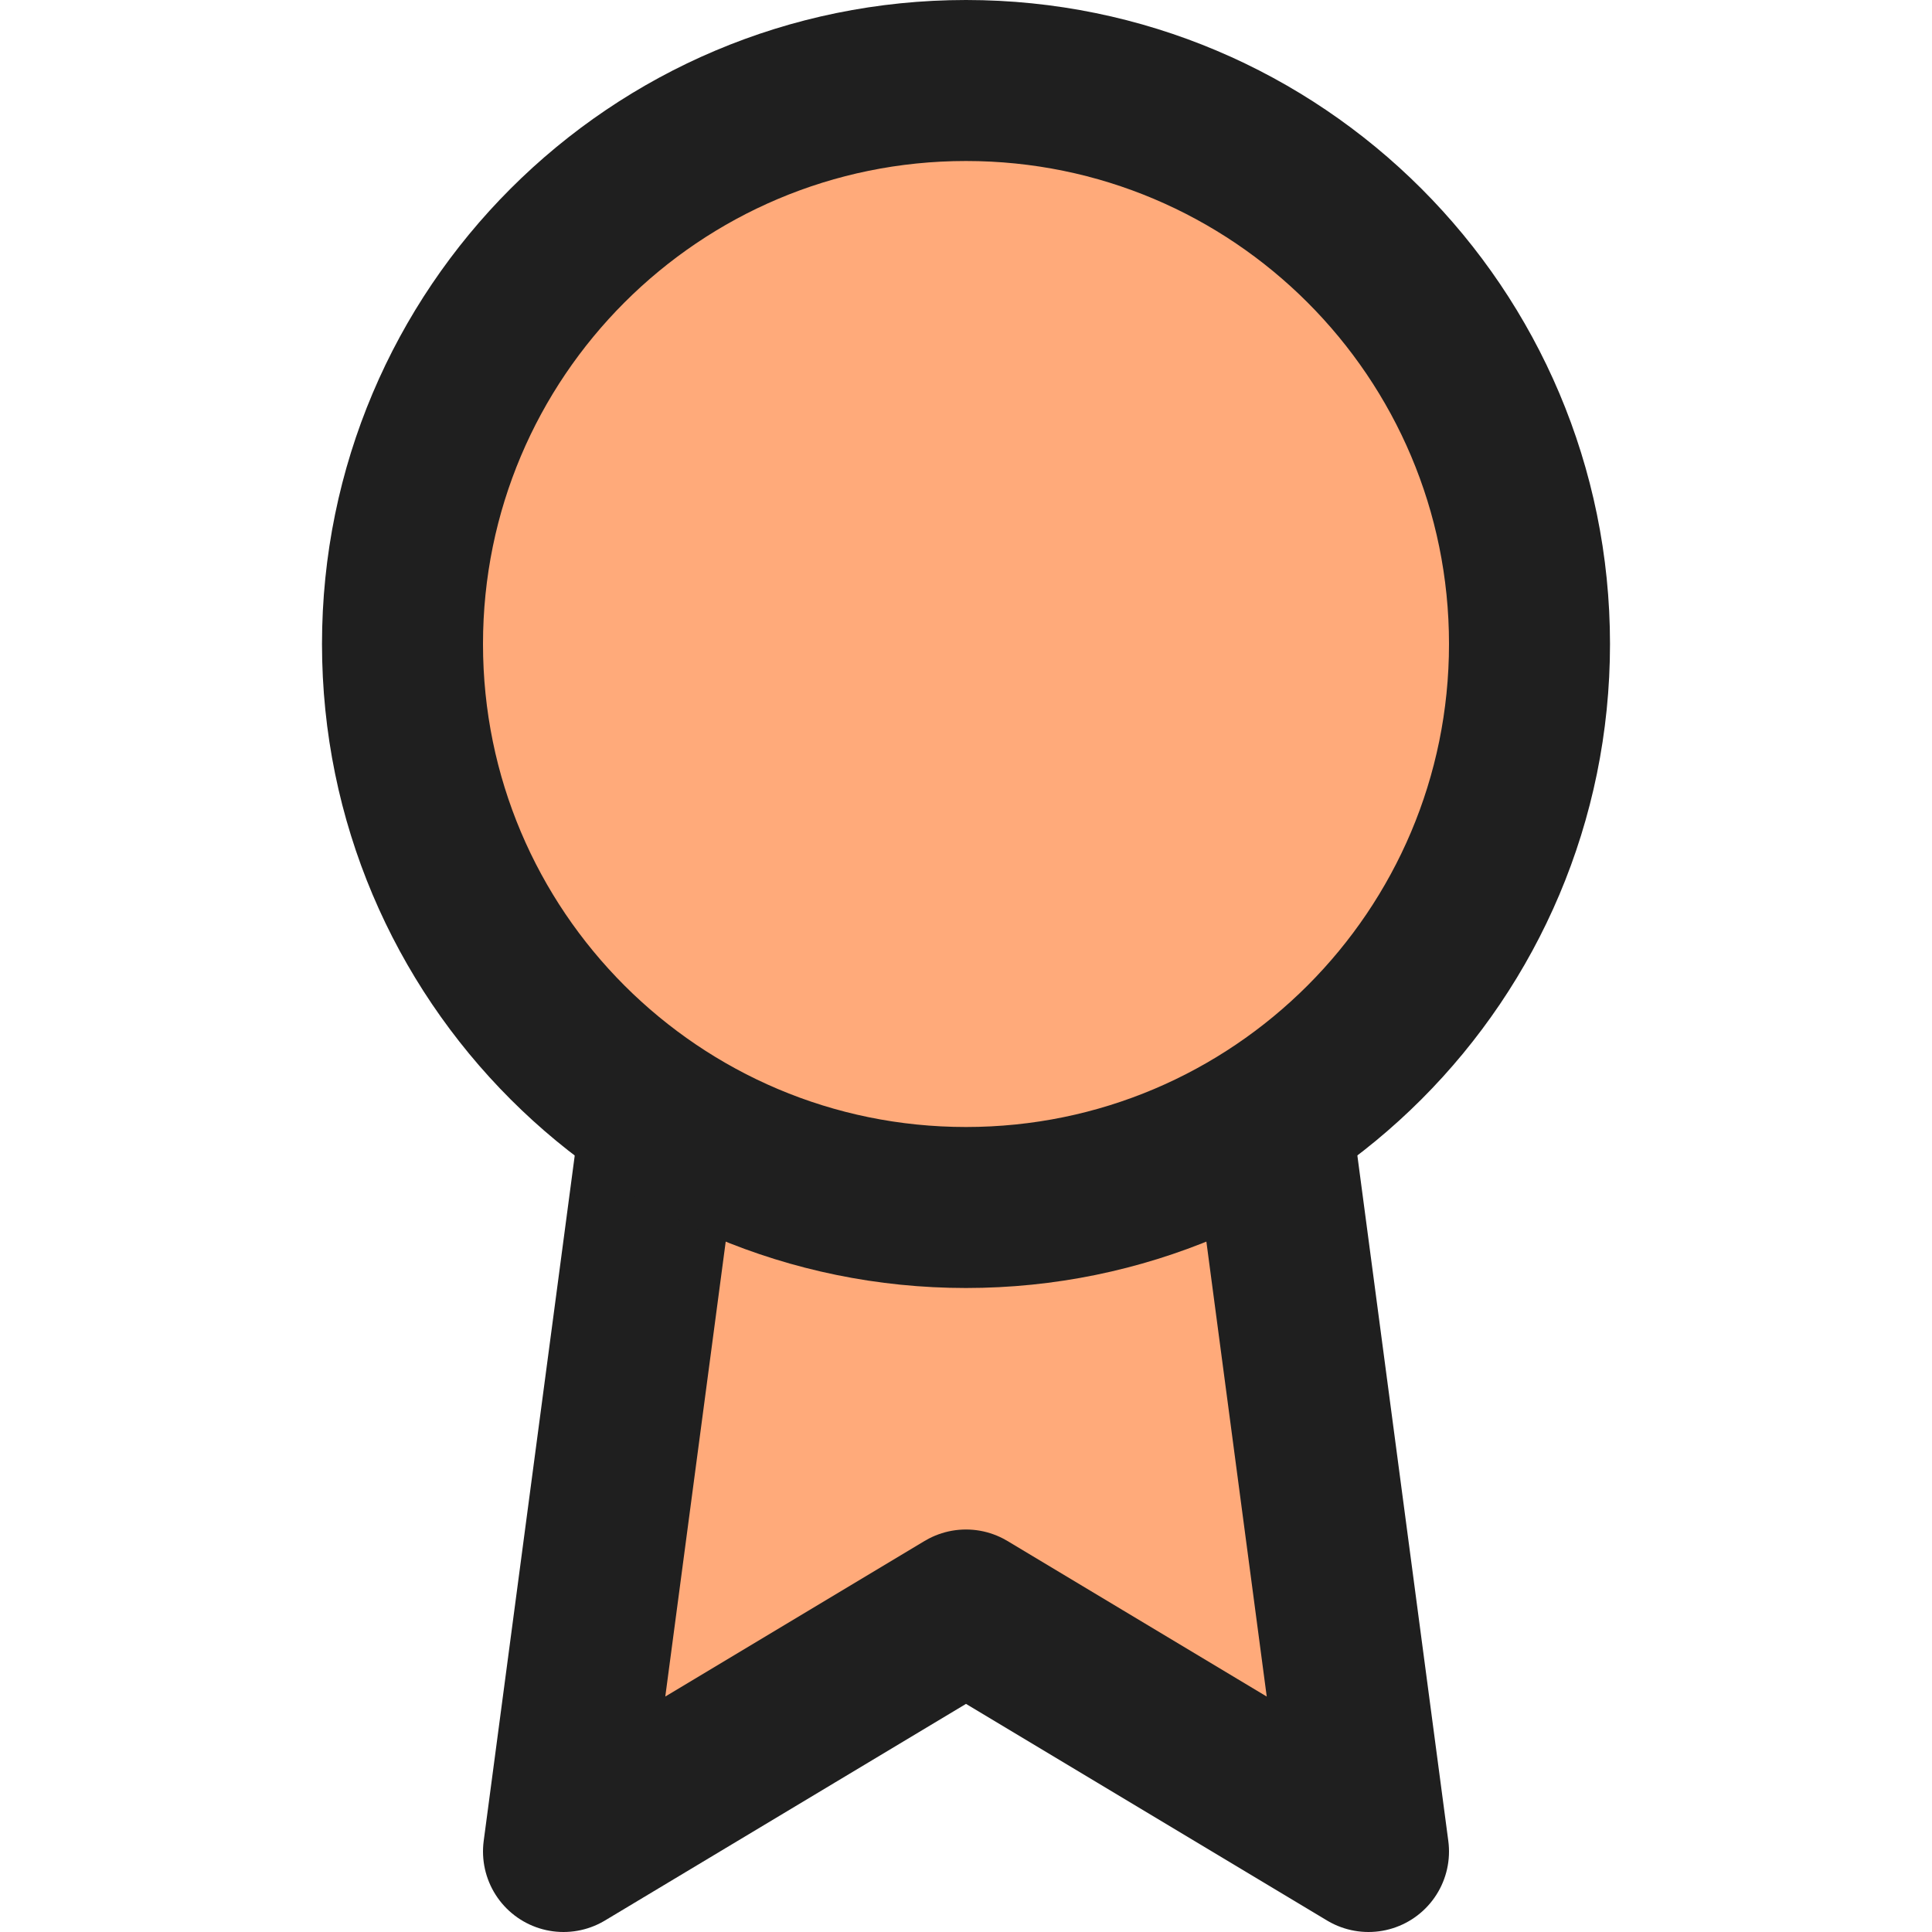 <svg width="24" height="24" viewBox="0 0 24 24" fill="none" xmlns="http://www.w3.org/2000/svg">
<path d="M8.21 13.89L7 23L12 20L17 23L15.79 13.88" fill="#FFAA7A"/>
<path d="M8.21 13.89L7 23L12 20L17 23L15.79 13.88" stroke="#1F1F1F" stroke-width="2" stroke-linecap="round" stroke-linejoin="round"/>
<path d="M12 15C15.866 15 19 11.866 19 8C19 4.134 15.866 1 12 1C8.134 1 5 4.134 5 8C5 11.866 8.134 15 12 15Z" fill="#FFAA7A" stroke="#1F1F1F" stroke-width="2" stroke-linecap="round" stroke-linejoin="round"/>
</svg>
